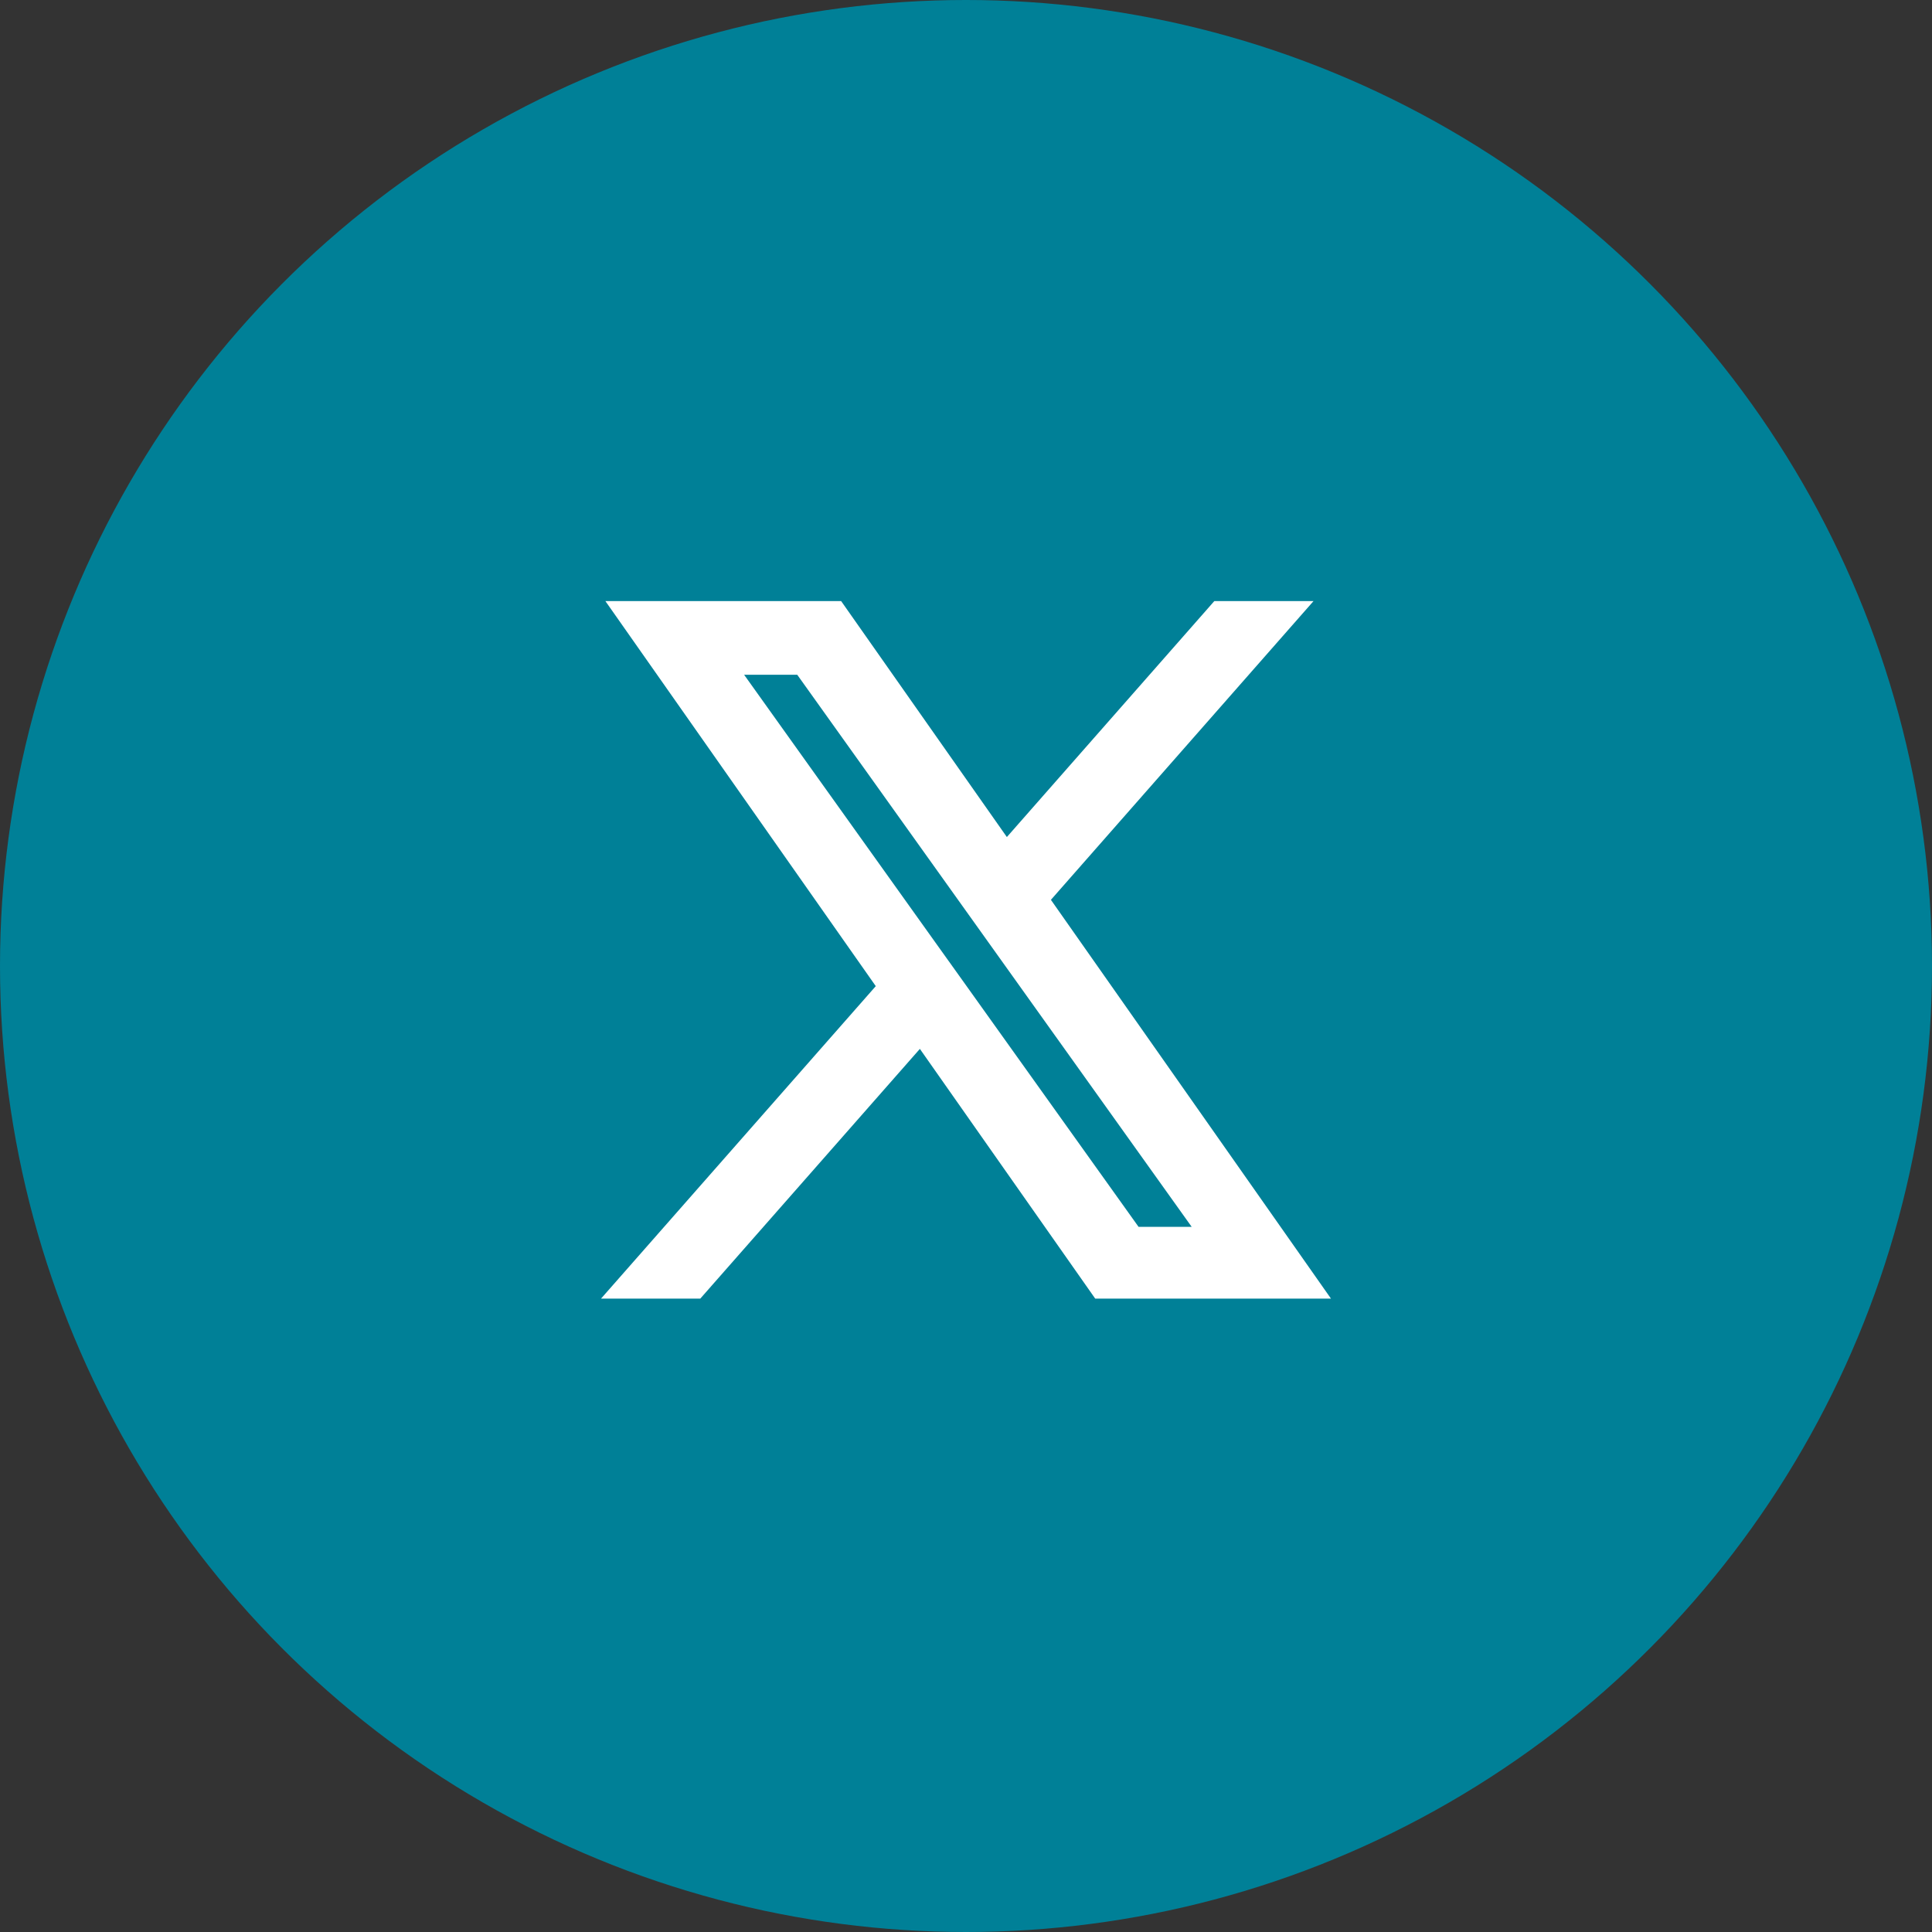 <svg width="40" height="40" viewBox="0 0 40 40" fill="none" xmlns="http://www.w3.org/2000/svg">
<rect x="0" y="0" width="40" height="40" fill="#333333" stroke="none"/>
<circle cx="20" cy="20" r="20" fill="#008097"/>
<path fill-rule="evenodd" clip-rule="evenodd" d="M17.415 12.445H12.534L18.132 20.417L12.444 26.886H14.499L19.045 21.716L22.675 26.886H27.556L21.758 18.63L27.195 12.445H25.141L20.846 17.33L17.415 12.445ZM19.399 19.559L15.406 13.97H16.506L19.921 18.75L20.467 19.514L24.673 25.401H23.573L20.004 20.405L19.399 19.559Z" fill="white"/>
</svg>
